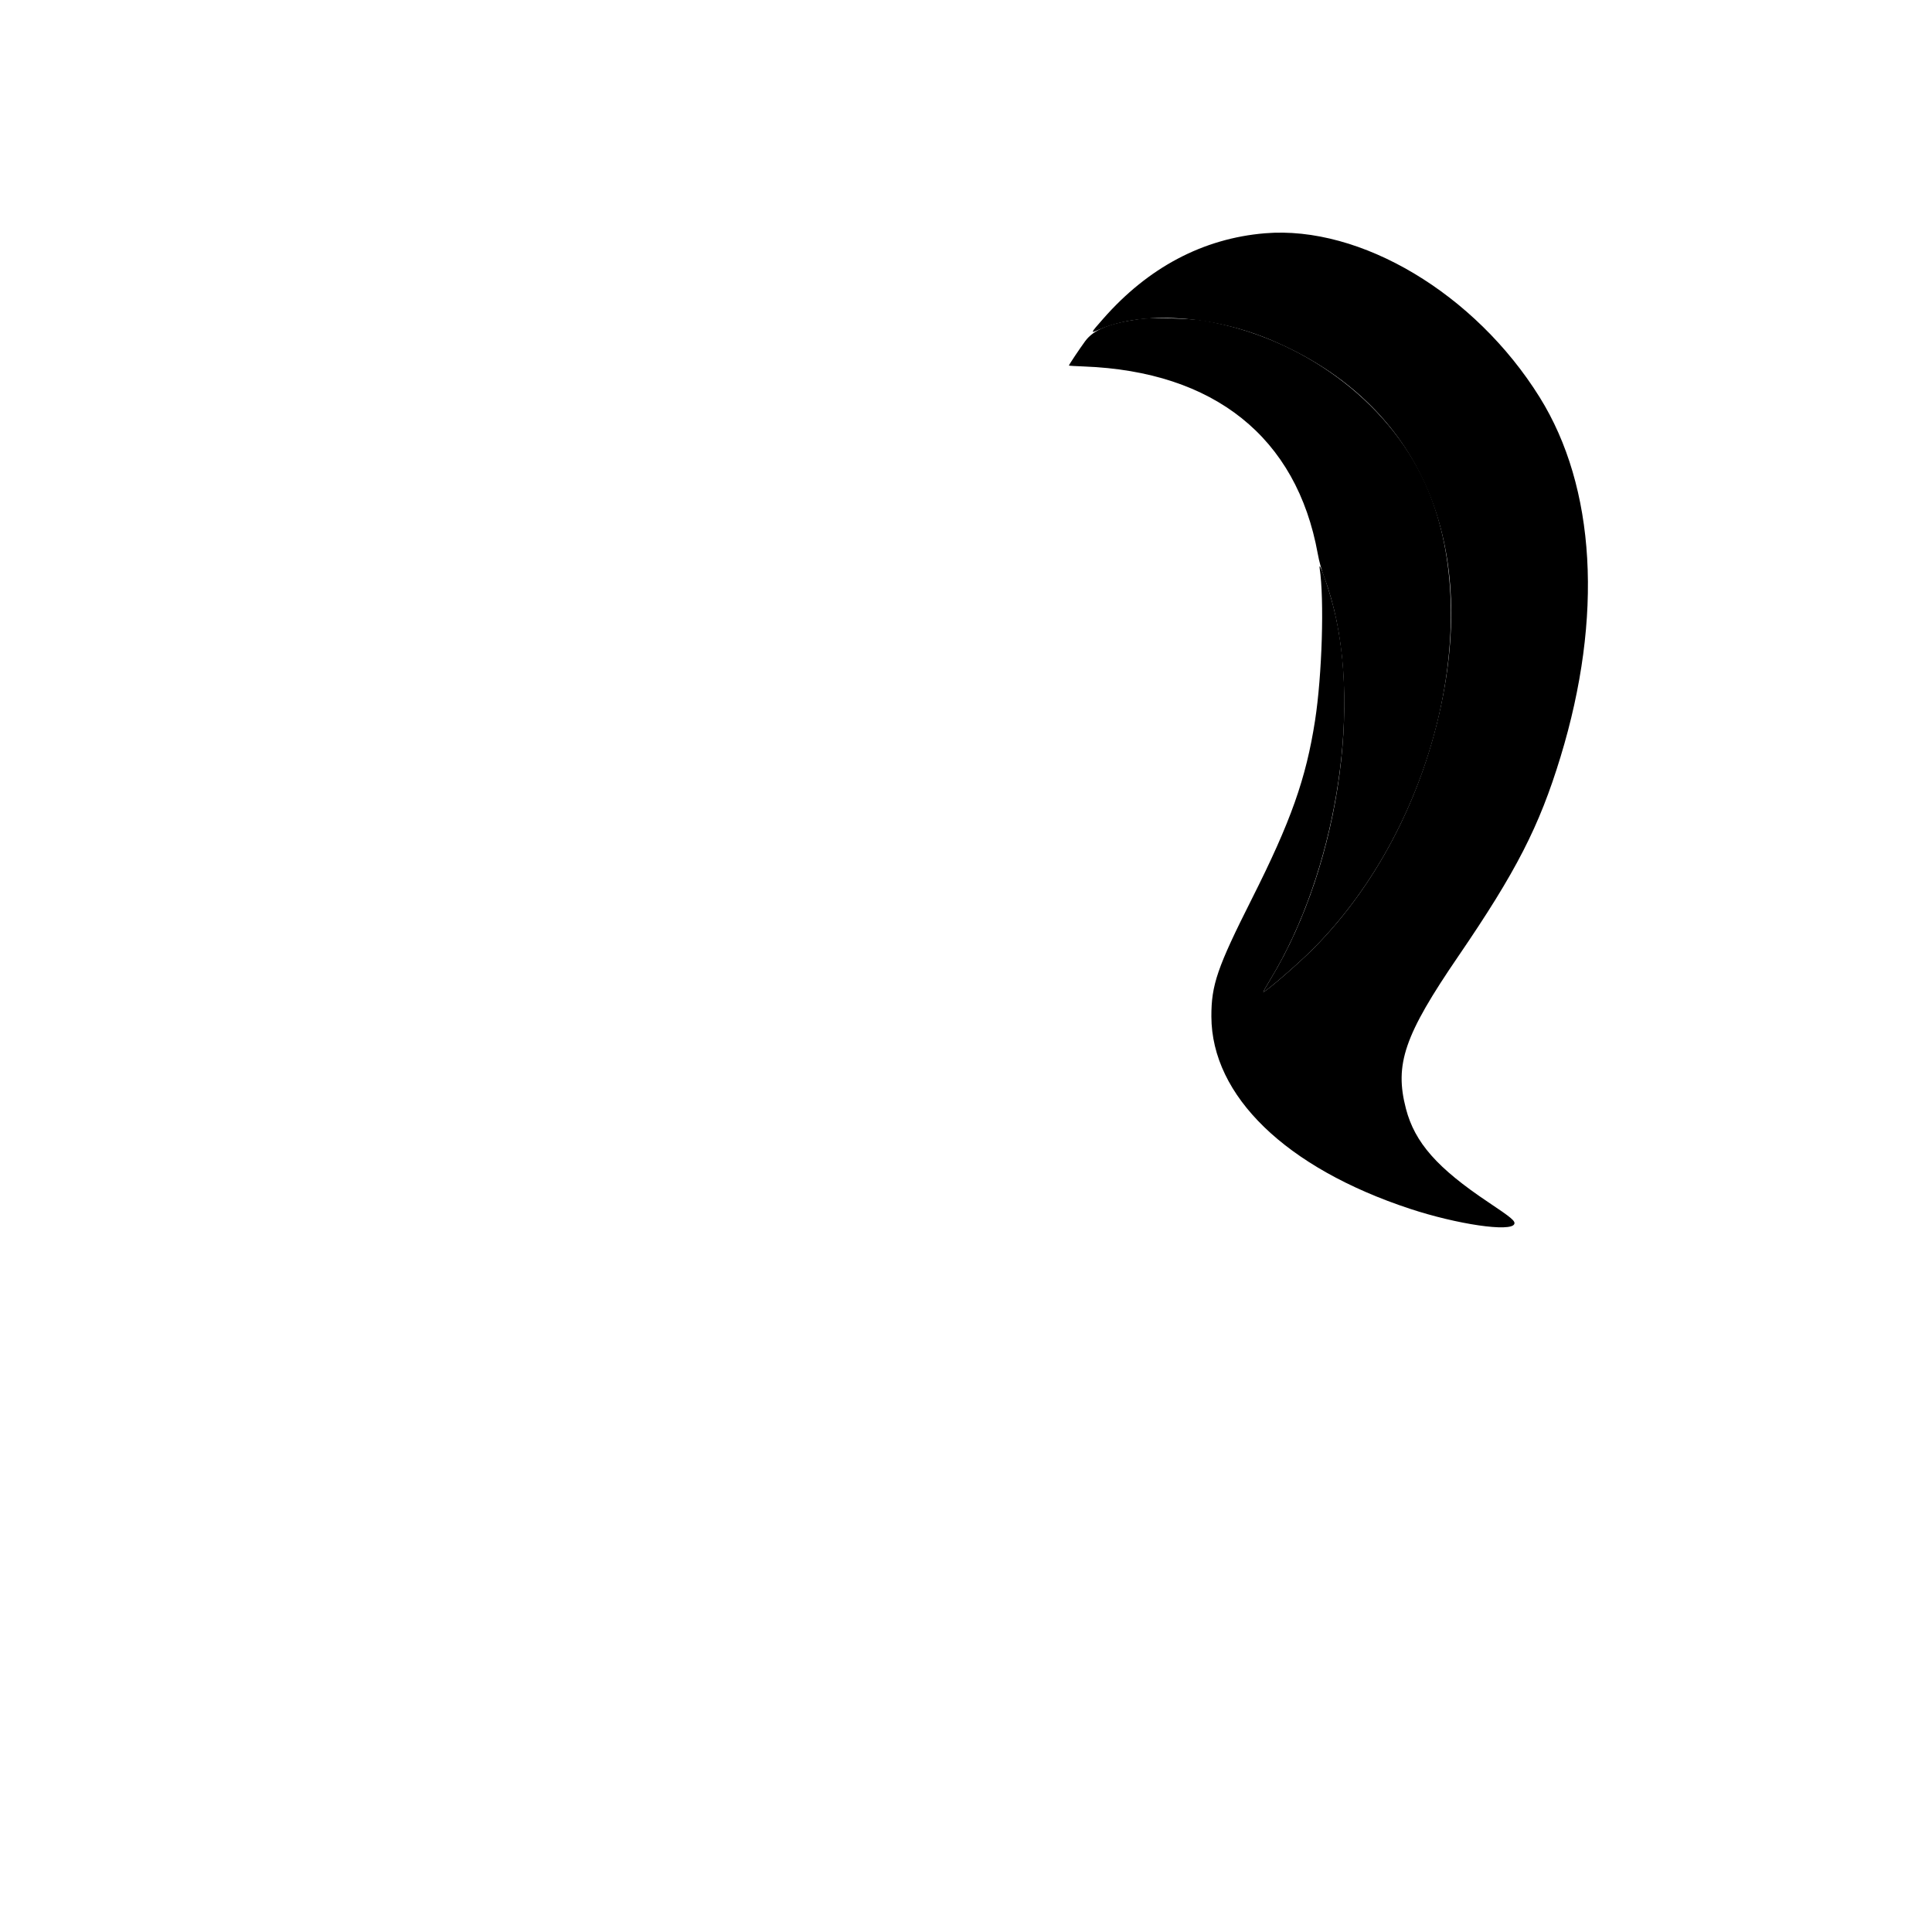 <svg id="svg" version="1.1" xmlns="http://www.w3.org/2000/svg" xmlns:xlink="http://www.w3.org/1999/xlink" viewBox="0, 0, 400,400"><g id="svgg"><path id="path0" d="M236.084 66.033 C 229.695 66.913,226.439 68.230,224.659 70.654 C 223.516 72.212,221.305 75.530,221.305 75.688 C 221.305 75.725,222.709 75.809,224.424 75.874 C 251.413 76.900,268.464 90.554,272.827 114.636 C 273.127 116.287,273.603 118.018,274.185 119.573 C 282.614 142.075,277.766 178.409,263.101 202.639 C 262.191 204.143,261.493 205.374,261.550 205.374 C 262.050 205.374,268.607 199.710,271.778 196.538 C 297.226 171.091,307.661 127.706,295.011 99.944 C 287.242 82.892,269.483 69.851,249.328 66.396 C 246.644 65.935,238.427 65.710,236.084 66.033 " stroke="none" fill="currentColor" fill-rule="evenodd"></path><path id="path1" d="M261.900 48.297 C 249.084 49.364,237.717 55.372,228.396 66.005 C 225.681 69.102,225.704 69.036,227.605 68.215 C 236.596 64.328,251.011 65.241,263.330 70.477 C 291.937 82.638,304.859 108.477,299.117 142.035 C 295.537 162.956,285.651 182.666,271.778 196.538 C 268.607 199.710,262.050 205.374,261.550 205.374 C 261.493 205.374,262.191 204.143,263.101 202.639 C 276.344 180.759,281.842 147.886,276.016 125.432 C 274.937 121.276,272.921 115.666,273.222 117.658 C 274.202 124.146,273.727 139.770,272.263 149.202 C 270.399 161.215,267.262 170.065,259.190 186.084 C 252.025 200.304,250.783 203.915,250.803 210.461 C 250.851 226.901,266.228 241.792,291.902 250.262 C 301.747 253.510,312.862 255.131,313.521 253.414 C 313.756 252.800,312.931 252.107,308.195 248.944 C 297.570 241.848,292.921 236.580,291.088 229.559 C 288.682 220.345,290.739 214.352,301.925 197.985 C 313.932 180.416,318.689 171.137,323.094 156.695 C 331.943 127.684,330.387 100.896,318.769 82.246 C 305.402 60.788,281.716 46.648,261.900 48.297 " stroke="none" fill-rule="evenodd"></path></g></svg>